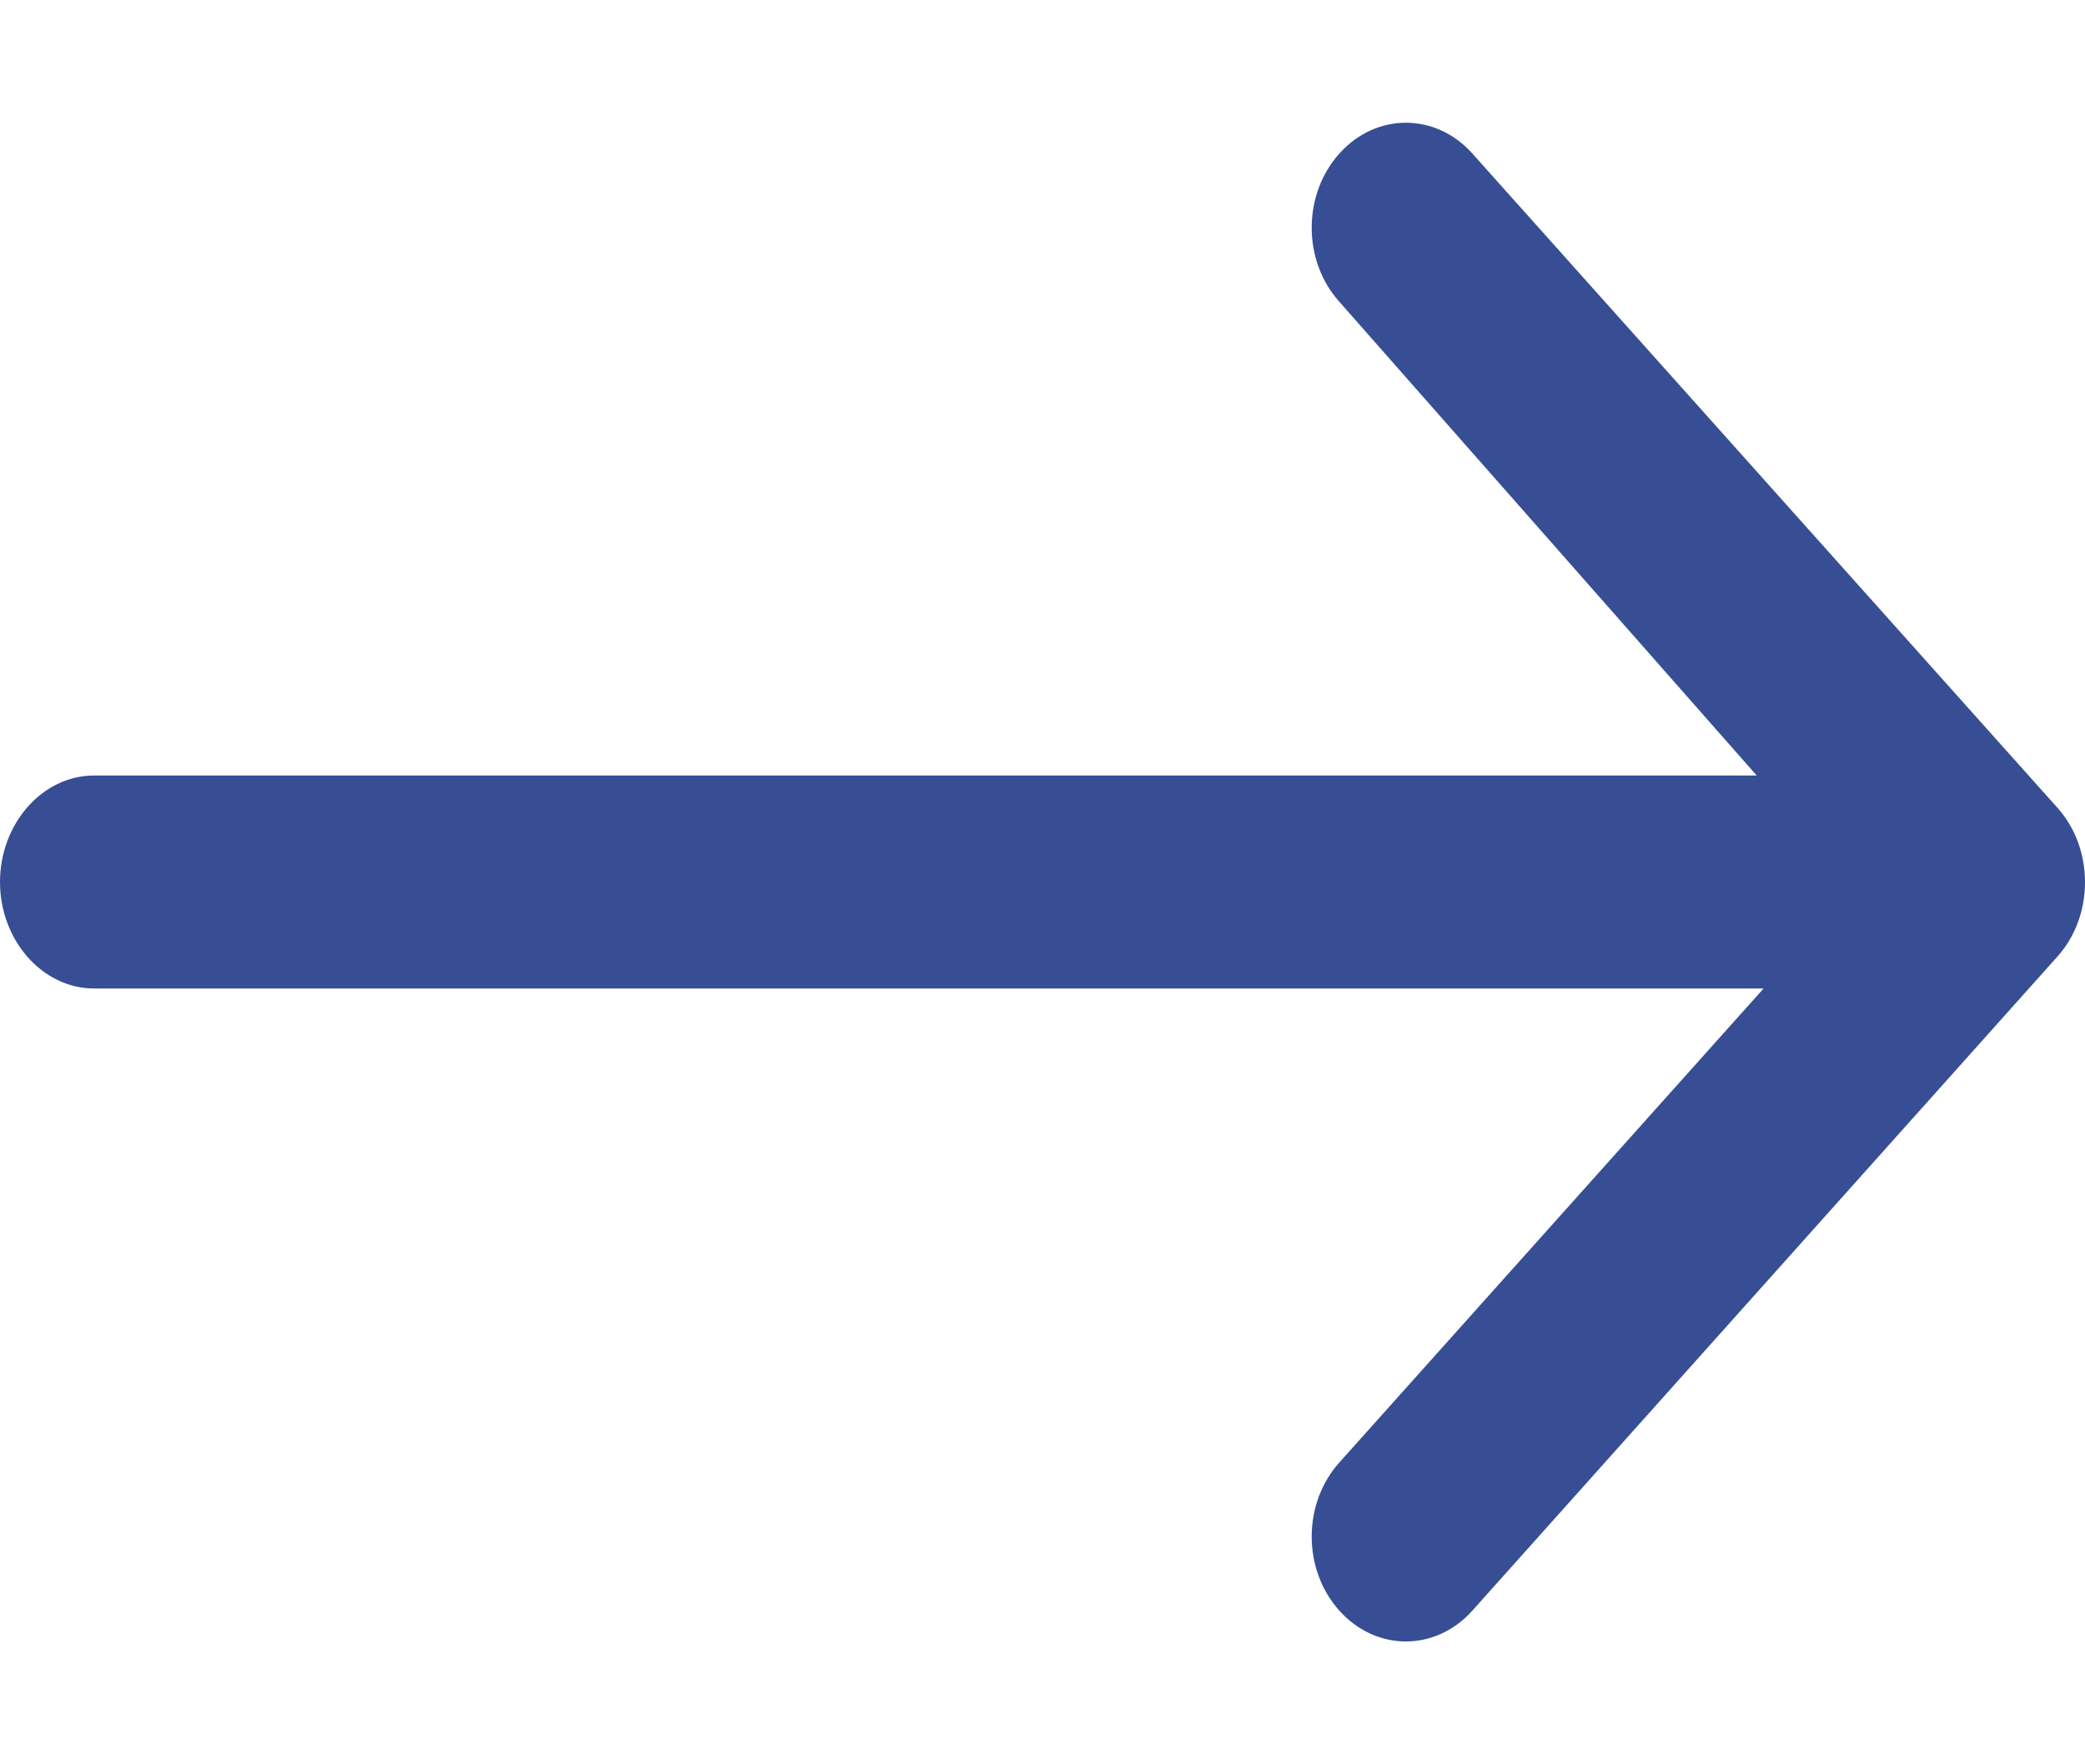 <svg width="13" height="11" viewBox="0 0 13 11" fill="none" xmlns="http://www.w3.org/2000/svg">
<path fill-rule="evenodd" clip-rule="evenodd" d="M9.18 10.042L12.828 5.964C12.943 5.836 13 5.668 13 5.5C13 5.332 12.943 5.164 12.828 5.036L9.18 0.957C8.952 0.702 8.582 0.701 8.352 0.956C8.123 1.21 8.12 1.62 8.347 1.877L10.953 4.835L0.587 4.835C0.263 4.835 0 5.137 0 5.499C0 5.861 0.263 6.163 0.587 6.163L10.996 6.163L8.351 9.118C8.121 9.374 8.121 9.786 8.351 10.042C8.58 10.298 8.951 10.298 9.18 10.042Z" fill="#374E94"/>
</svg>
